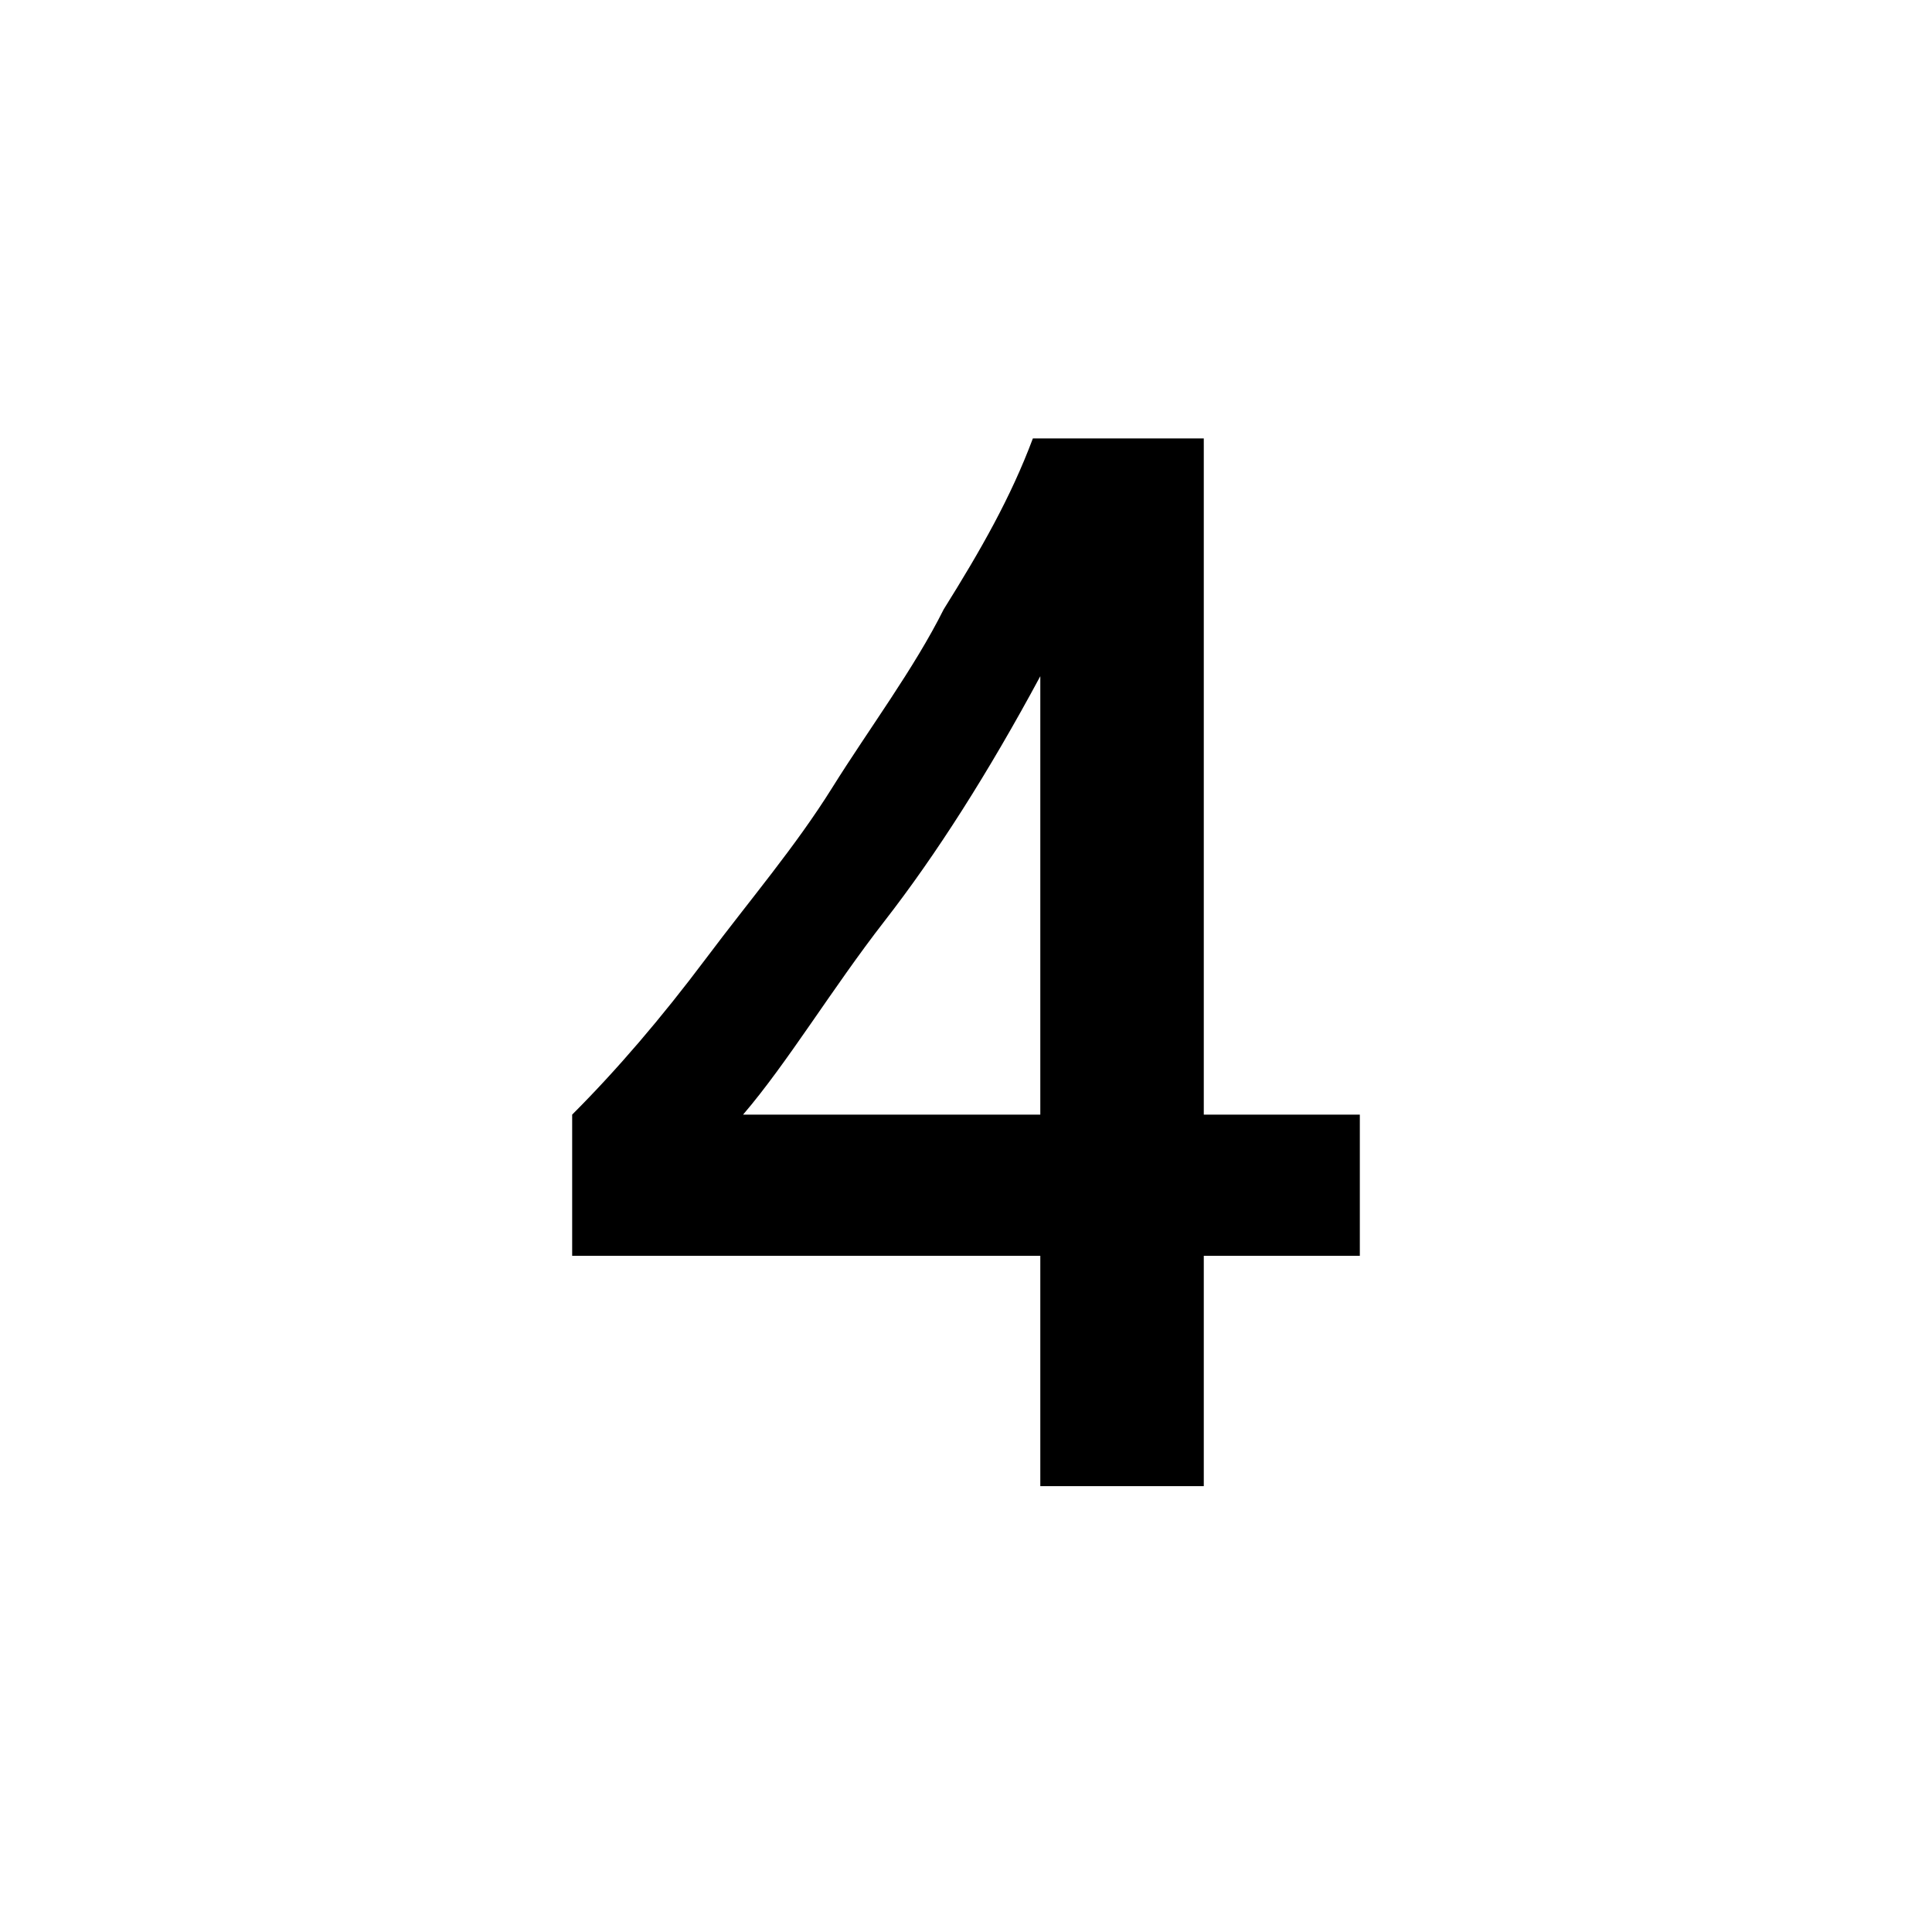 <?xml version="1.0" encoding="utf-8"?>
<!-- Generator: Adobe Illustrator 23.0.2, SVG Export Plug-In . SVG Version: 6.00 Build 0)  -->
<svg version="1.1" id="Layer_1" xmlns="http://www.w3.org/2000/svg" xmlns:xlink="http://www.w3.org/1999/xlink" x="0px" y="0px"
	 viewBox="0 0 26 26" style="enable-background:new 0 0 26 26;" xml:space="preserve">
<style type="text/css">
	.st0{enable-background:new    ;}
</style>
<g class="st0">
	<path d="M16.2,6v9h2.1v1.9h-2.1V20H14v-3.1H7.7V15c0.6-0.6,1.2-1.3,1.8-2.1s1.2-1.5,1.7-2.3s1.1-1.6,1.5-2.4
		c0.5-0.8,0.9-1.5,1.2-2.3h2.3V6z M14,15V9.1c-0.7,1.3-1.4,2.4-2.1,3.3S10.6,14.3,10,15H14z"/>
</g>
</svg>
